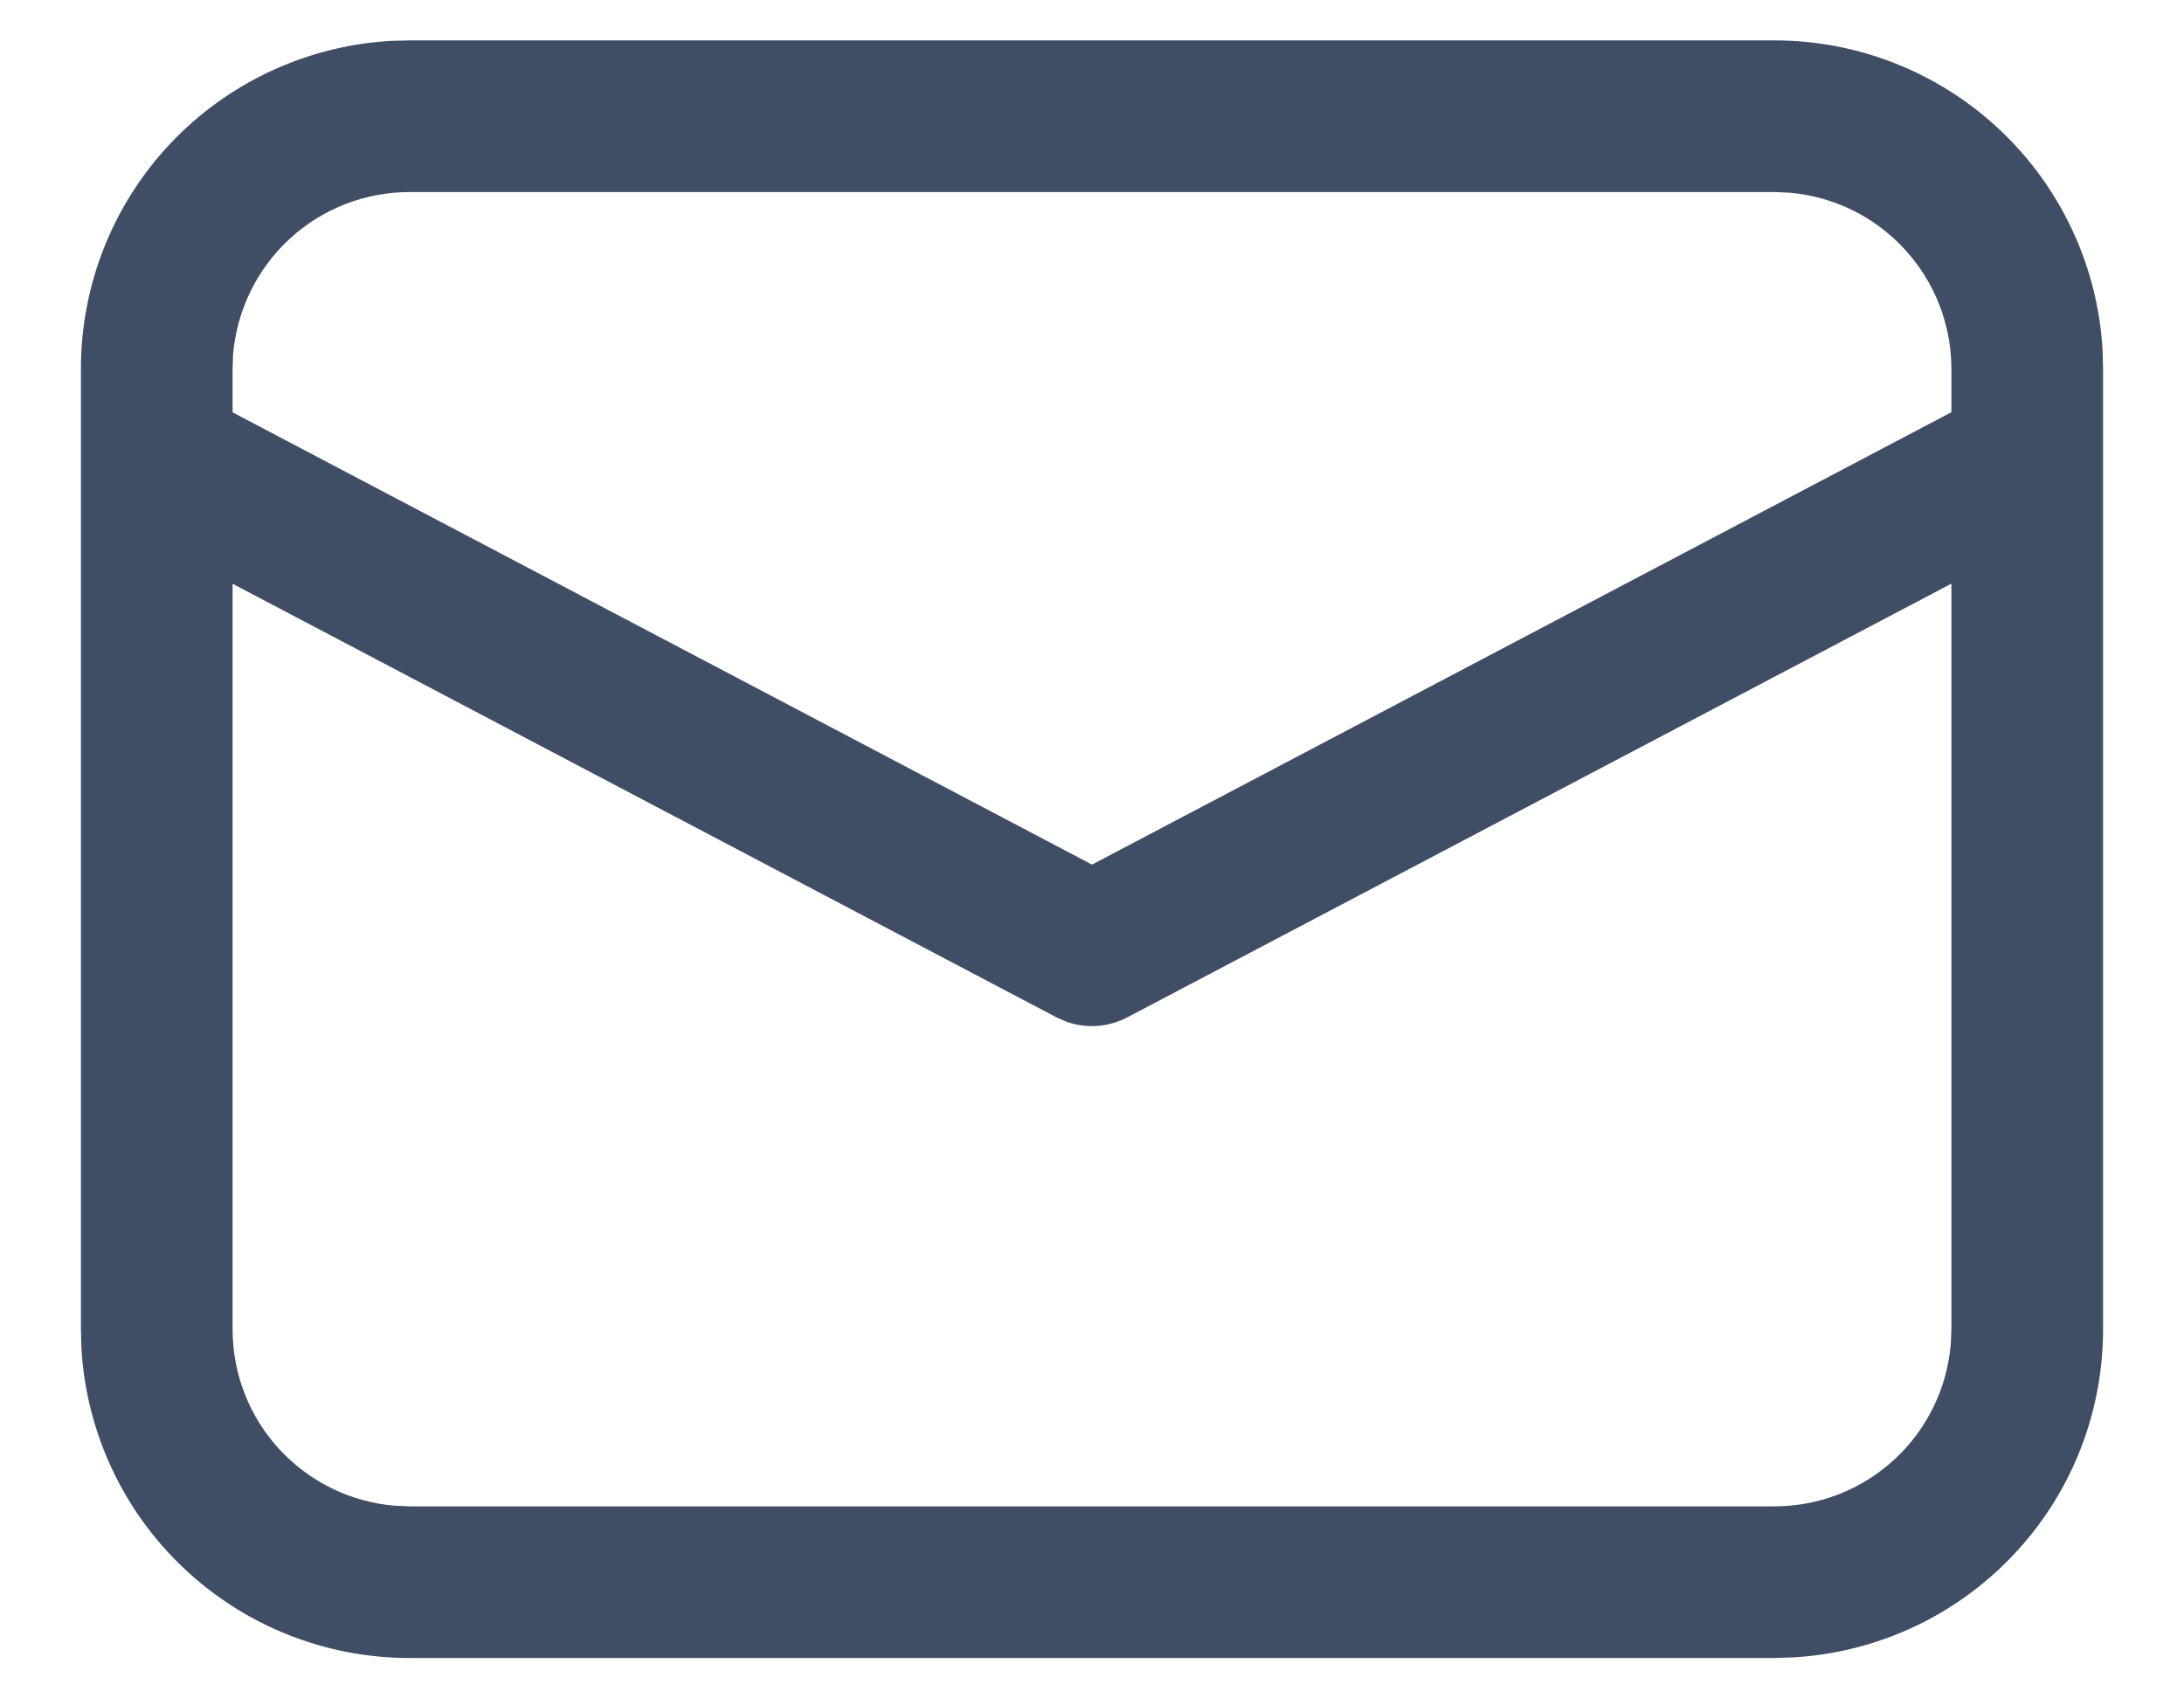 <svg width="18" height="14" viewBox="0 0 18 14" fill="none" xmlns="http://www.w3.org/2000/svg">
<path d="M3.375 0.333H14.625C15.317 0.333 15.982 0.598 16.485 1.073C16.988 1.548 17.29 2.198 17.329 2.888L17.333 3.042V10.958C17.333 11.65 17.069 12.316 16.593 12.818C16.118 13.321 15.469 13.623 14.778 13.662L14.625 13.667H3.375C2.683 13.667 2.017 13.402 1.515 12.927C1.012 12.452 0.71 11.802 0.671 11.112L0.667 10.958V3.042C0.666 2.35 0.931 1.684 1.406 1.181C1.881 0.679 2.531 0.377 3.221 0.337L3.375 0.333H14.625H3.375ZM16.083 4.811L9.291 8.386C9.215 8.426 9.131 8.45 9.044 8.457C8.958 8.463 8.871 8.451 8.789 8.422L8.709 8.387L1.917 4.812V10.958C1.917 11.324 2.054 11.677 2.302 11.946C2.55 12.215 2.89 12.382 3.255 12.412L3.375 12.417H14.625C14.991 12.417 15.344 12.279 15.613 12.031C15.882 11.783 16.048 11.442 16.078 11.077L16.083 10.958V4.811ZM14.625 1.583H3.375C3.009 1.583 2.656 1.721 2.387 1.969C2.118 2.217 1.952 2.557 1.921 2.922L1.917 3.042V3.399L9 7.127L16.083 3.398V3.042C16.083 2.675 15.945 2.323 15.697 2.054C15.449 1.784 15.109 1.618 14.744 1.588L14.625 1.583Z" fill="#3F4E65"/>
</svg>
